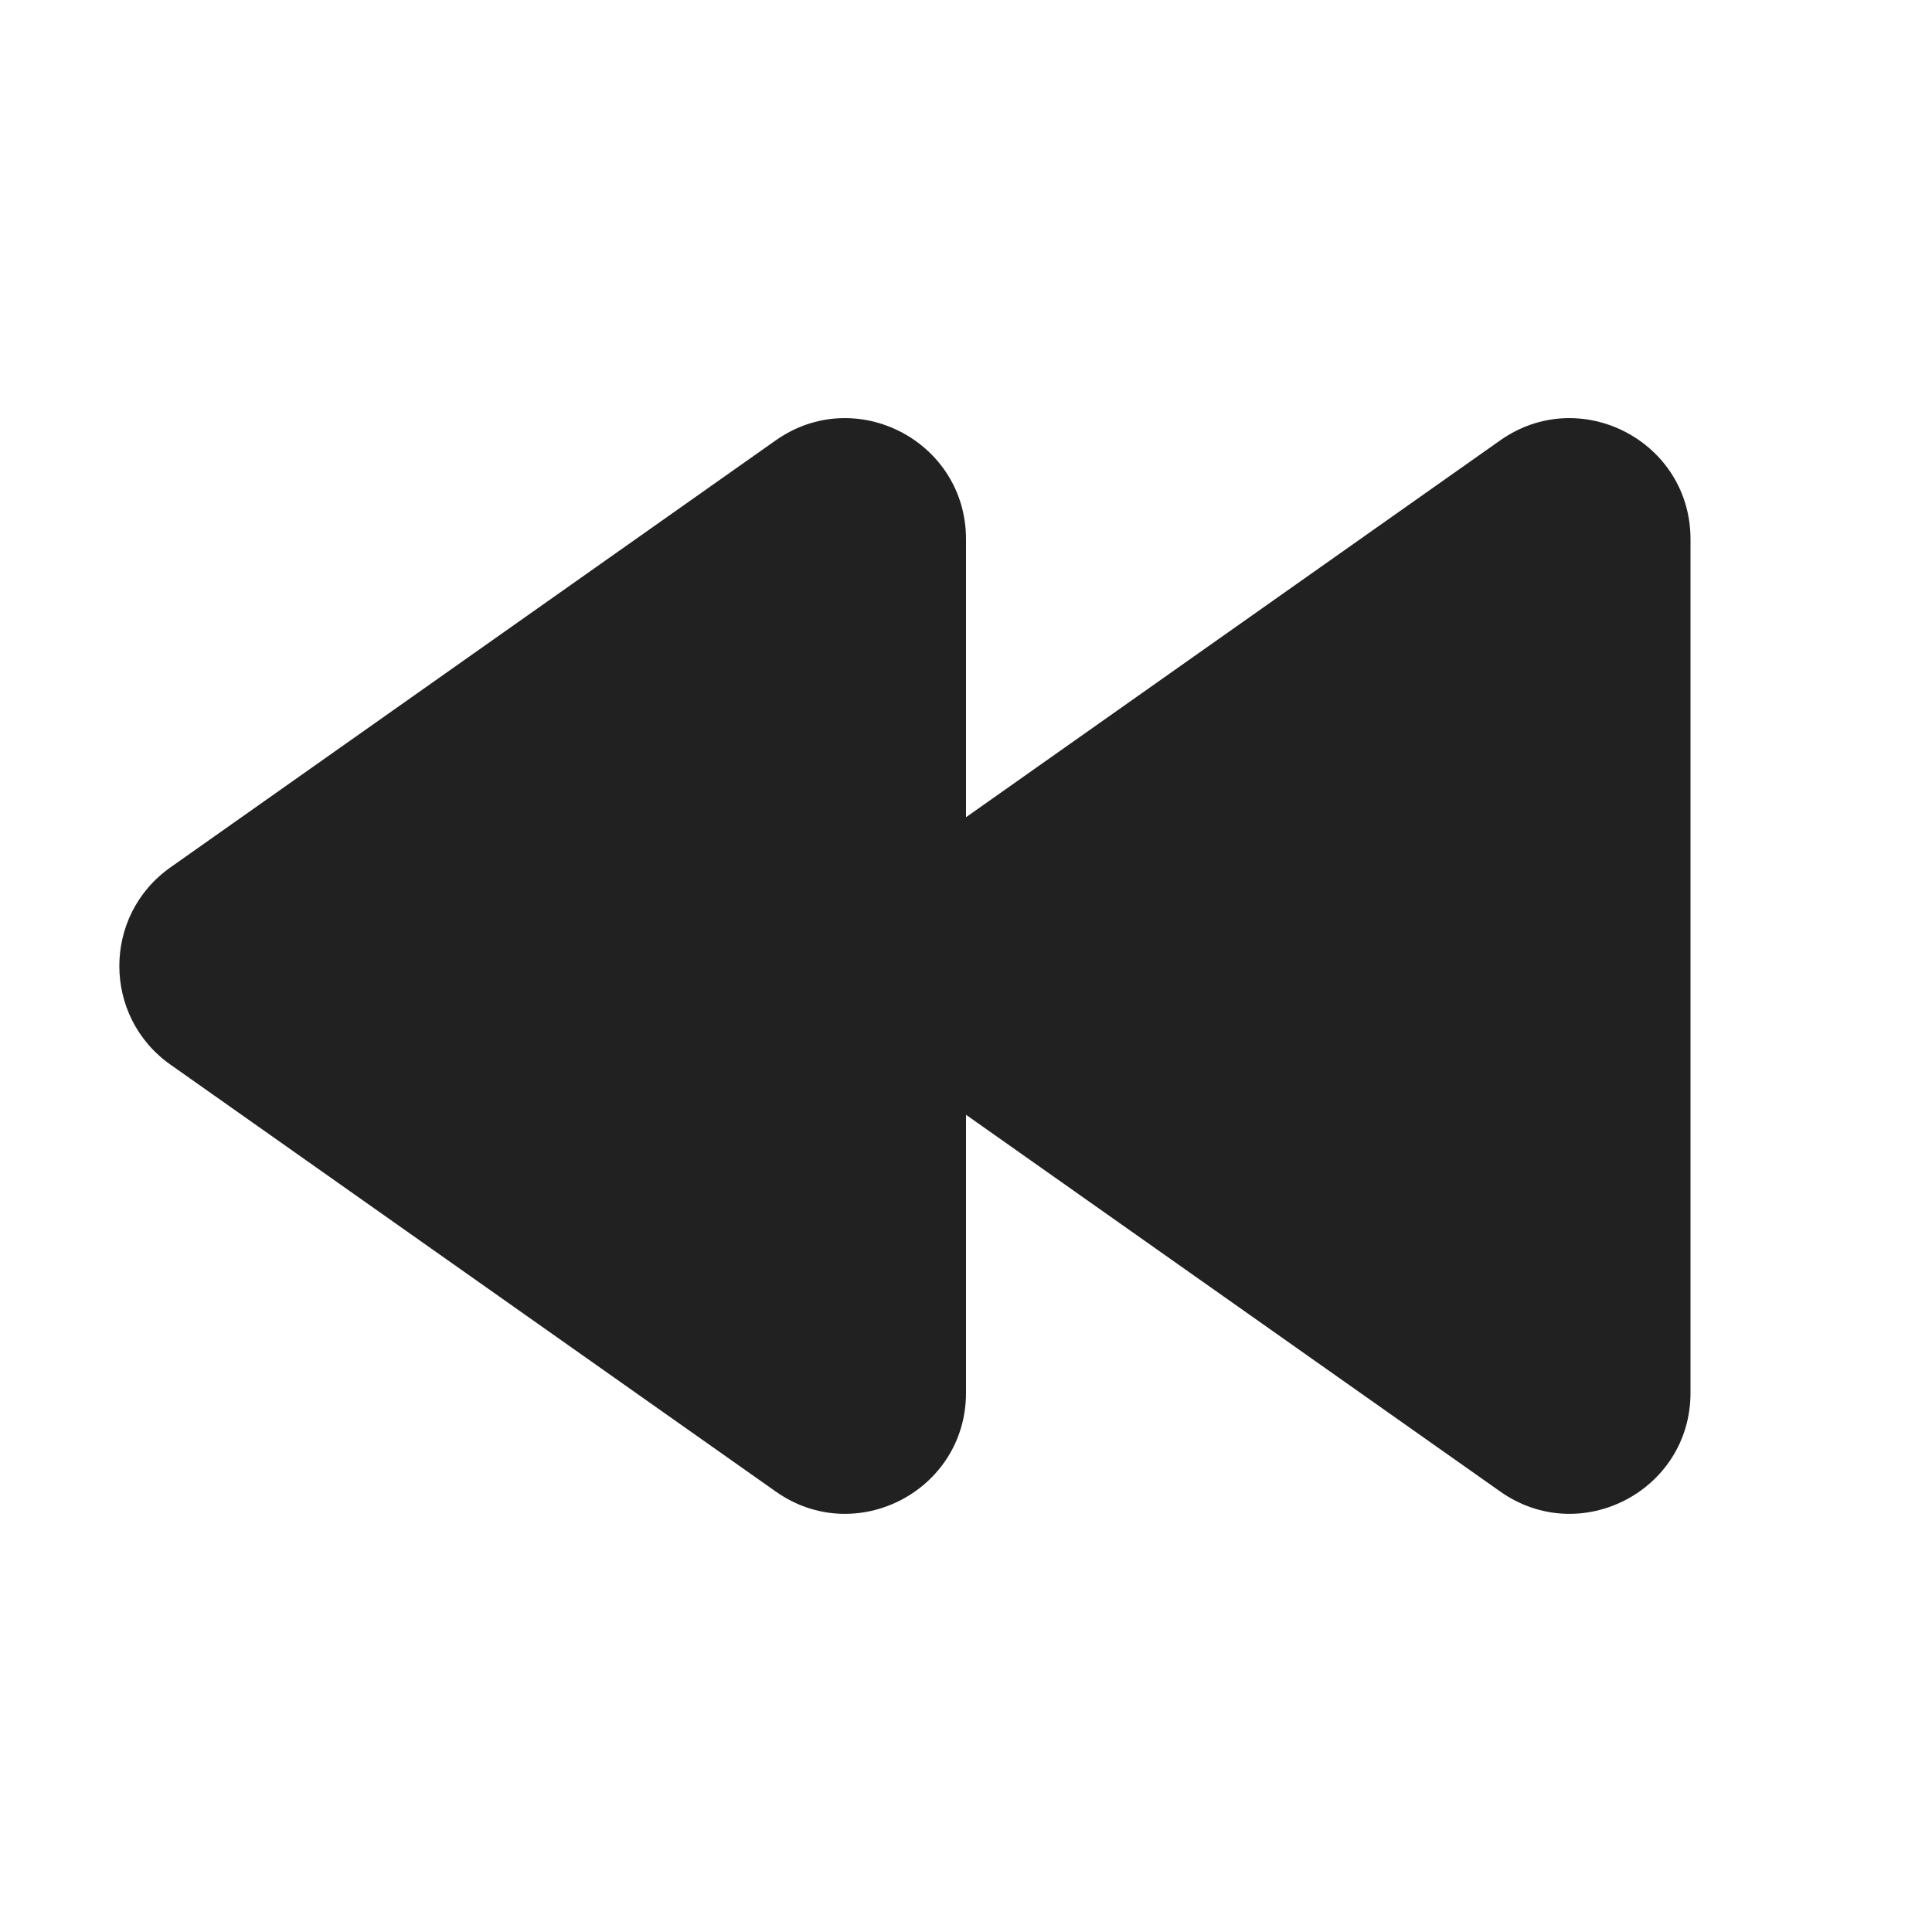 <svg width="16" height="16" viewBox="0 0 16 16" fill="none" xmlns="http://www.w3.org/2000/svg">
<path d="M8 4.465C8 3.654 7.086 3.18 6.424 3.647L1.412 7.183C0.847 7.581 0.847 8.419 1.412 8.817L6.424 12.352C7.086 12.82 8 12.346 8 11.535V9.232L12.424 12.352C13.086 12.82 14 12.346 14 11.535V4.465C14 3.654 13.086 3.18 12.424 3.647L8 6.768V4.465Z" fill="#212121"/>
</svg>
